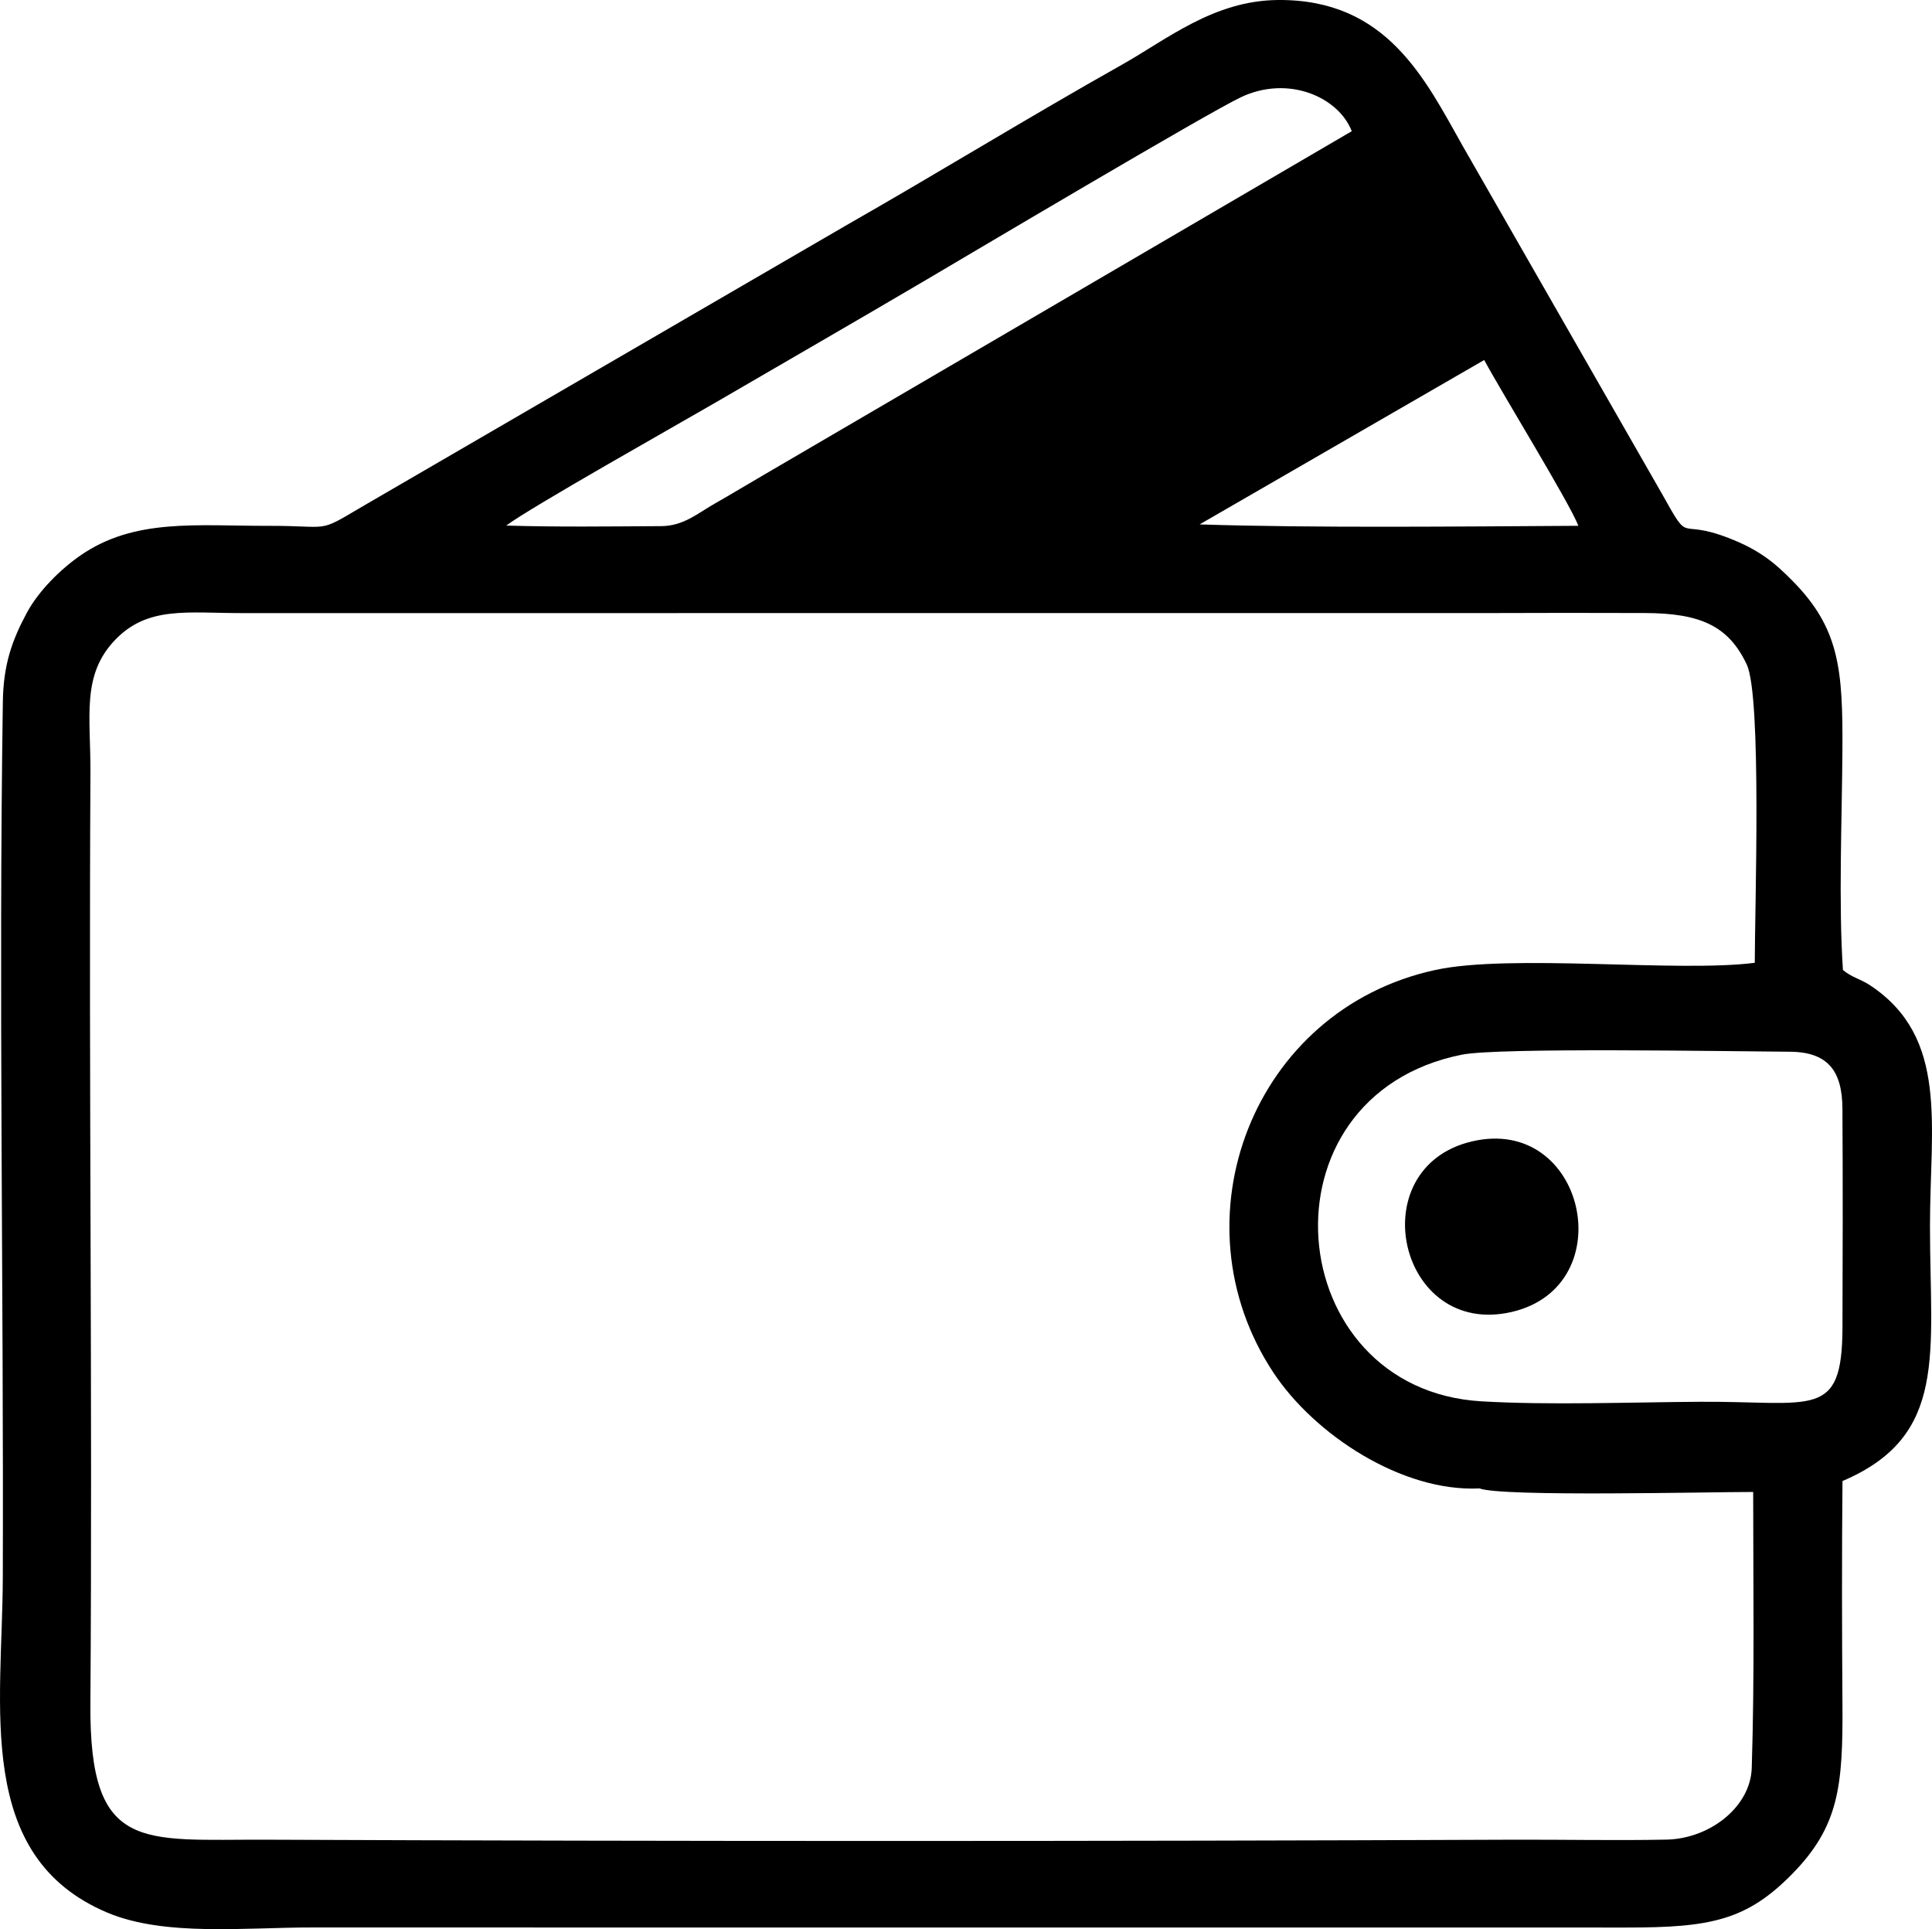 <?xml version="1.0" encoding="UTF-8"?>
<!DOCTYPE svg PUBLIC "-//W3C//DTD SVG 1.1//EN" "http://www.w3.org/Graphics/SVG/1.1/DTD/svg11.dtd">
<!-- Creator: CorelDRAW -->
<svg xmlns="http://www.w3.org/2000/svg" xml:space="preserve" version="1.1" style="shape-rendering:geometricPrecision; text-rendering:geometricPrecision; image-rendering:optimizeQuality; fill-rule:evenodd; clip-rule:evenodd"
viewBox="0 0 3096.72 3092.06"
 xmlns:xlink="http://www.w3.org/1999/xlink"
 xmlns:xodm="http://www.corel.com/coreldraw/odm/2003">
 <defs>
  <style type="text/css">
   <![CDATA[
    .fil0 {fill:black}
   ]]>
  </style>
 </defs>
 <g id="Слой_x0020_1">
  <g id="_2327972493264">
   <path class="fil0" d="M2953.22 2373.78c169.98,-72.31 140.25,-204.22 140.26,-408.86 0,-161.14 30.54,-301.85 -96,-385.7 -15.61,-10.34 -29.46,-12.62 -43.53,-24.54 -7.16,-107.06 -1.55,-241.31 -0.84,-350.93 0.86,-131.15 -4.88,-196.28 -79.22,-272.01 -29.33,-29.88 -53.96,-50.46 -103.57,-69.6 -84.29,-32.53 -59.01,14.16 -106.66,-71.09l-318.69 -556.29c-61.04,-108.31 -122.11,-236.34 -296.76,-234.75 -102.95,0.94 -177.56,63 -249.93,103.71 -148.41,83.47 -294.42,173.31 -443.5,258.35l-775.31 450.53c-72.03,42.62 -48.09,30.01 -147.5,30.22 -117.39,0.25 -216.48,-12.69 -303.46,47.73 -31.47,21.86 -66.63,56.4 -85.76,92.08 -23.55,43.92 -37.32,82.61 -38.2,142.02 -6.91,466.31 1.42,936.82 -0.07,1403.72 -0.66,206.55 -46.05,446.87 167.29,537.05 92.07,38.92 222.89,23.61 329.41,23.9l2105.57 0.1c135.02,0.15 193.2,-11.43 266.77,-86.79 74.26,-76.07 80.54,-140.72 79.64,-271.61 -0.81,-118.64 -1.05,-238.64 0.07,-357.25zm-1030.37 -1533.28c181.47,5.97 422.4,3.28 607.06,2.25 -14.32,-37.09 -121.45,-211.09 -150.96,-265.73l-456.1 263.47zm-1111.41 1.86c81.24,2.54 167.02,1.37 248.56,0.91 35.92,-0.2 58.81,-20.97 86.85,-36.82 25.2,-14.23 52.57,-30.99 77.83,-45.57l942 -550.6c-21.29,-54.83 -101.78,-90.4 -177.79,-54.39 -54.24,25.7 -438.41,253.82 -506.66,294 -110.89,65.28 -220.2,128.3 -334.23,194.65 -62.79,36.54 -297.01,168.23 -336.56,197.82zm1996.39 1990.16c4.58,-146.05 2.26,-294.07 2.26,-441.22 -68.49,-0.12 -403.7,8.14 -438.69,-5.71 -123.69,6.15 -264.38,-85.67 -330.58,-186.02 -161.18,-244.33 -32.74,-581.21 259.42,-644.85 121.35,-26.44 389.6,4.34 512.41,-11.59 0,-84.75 11.44,-426.31 -12.83,-477.99 -29.28,-62.34 -74.84,-82.32 -163.41,-82.59 -83.96,-0.26 -168.14,-0.33 -252.09,0.06l-1996.83 0.06c-87.29,0 -150.66,-11.55 -202.92,42.89 -54.45,56.73 -39.1,123.27 -39.6,212.81 -2.79,495.97 3.38,997.39 -0.08,1492.68 -1.67,239.23 82.33,216.78 282.15,217.59 661.61,2.7 1335.22,2.7 1996.83,0 82.1,-0.33 165.47,1.55 247.35,-0.15 69.7,-1.44 135.37,-52.86 136.62,-115.96zm-464.32 -1142.17c-333.02,66.38 -290.99,536.52 30.7,555.65 109.07,6.48 240.03,1.37 351.15,0.75 181.09,-1.02 227.3,29.1 227.86,-118.71 0.44,-116.83 0.64,-234.24 -0.06,-351.05 -0.36,-60.17 -22.85,-90.89 -84.35,-91.29 -105.46,-0.69 -467.01,-6.96 -525.3,4.66z"/>
   <path class="fil0" d="M1367.41 841.2l216.21 1.87c71.25,0 57.32,-0.02 108.22,-30.24l262.52 -152.68c58.67,-33.02 118.27,-68.02 175.36,-101.56l176.57 -106.13 -65.72 -118.23 -438.5 252.71c-66.72,40.71 -390.07,222.52 -434.67,254.26z"/>
   <path class="fil0" d="M2359.15 1829.47c-178.66,42.18 -117.69,315.68 64.18,273.24 177.63,-41.45 117.79,-316.2 -64.18,-273.24z"/>
  </g>
 </g>
</svg>
